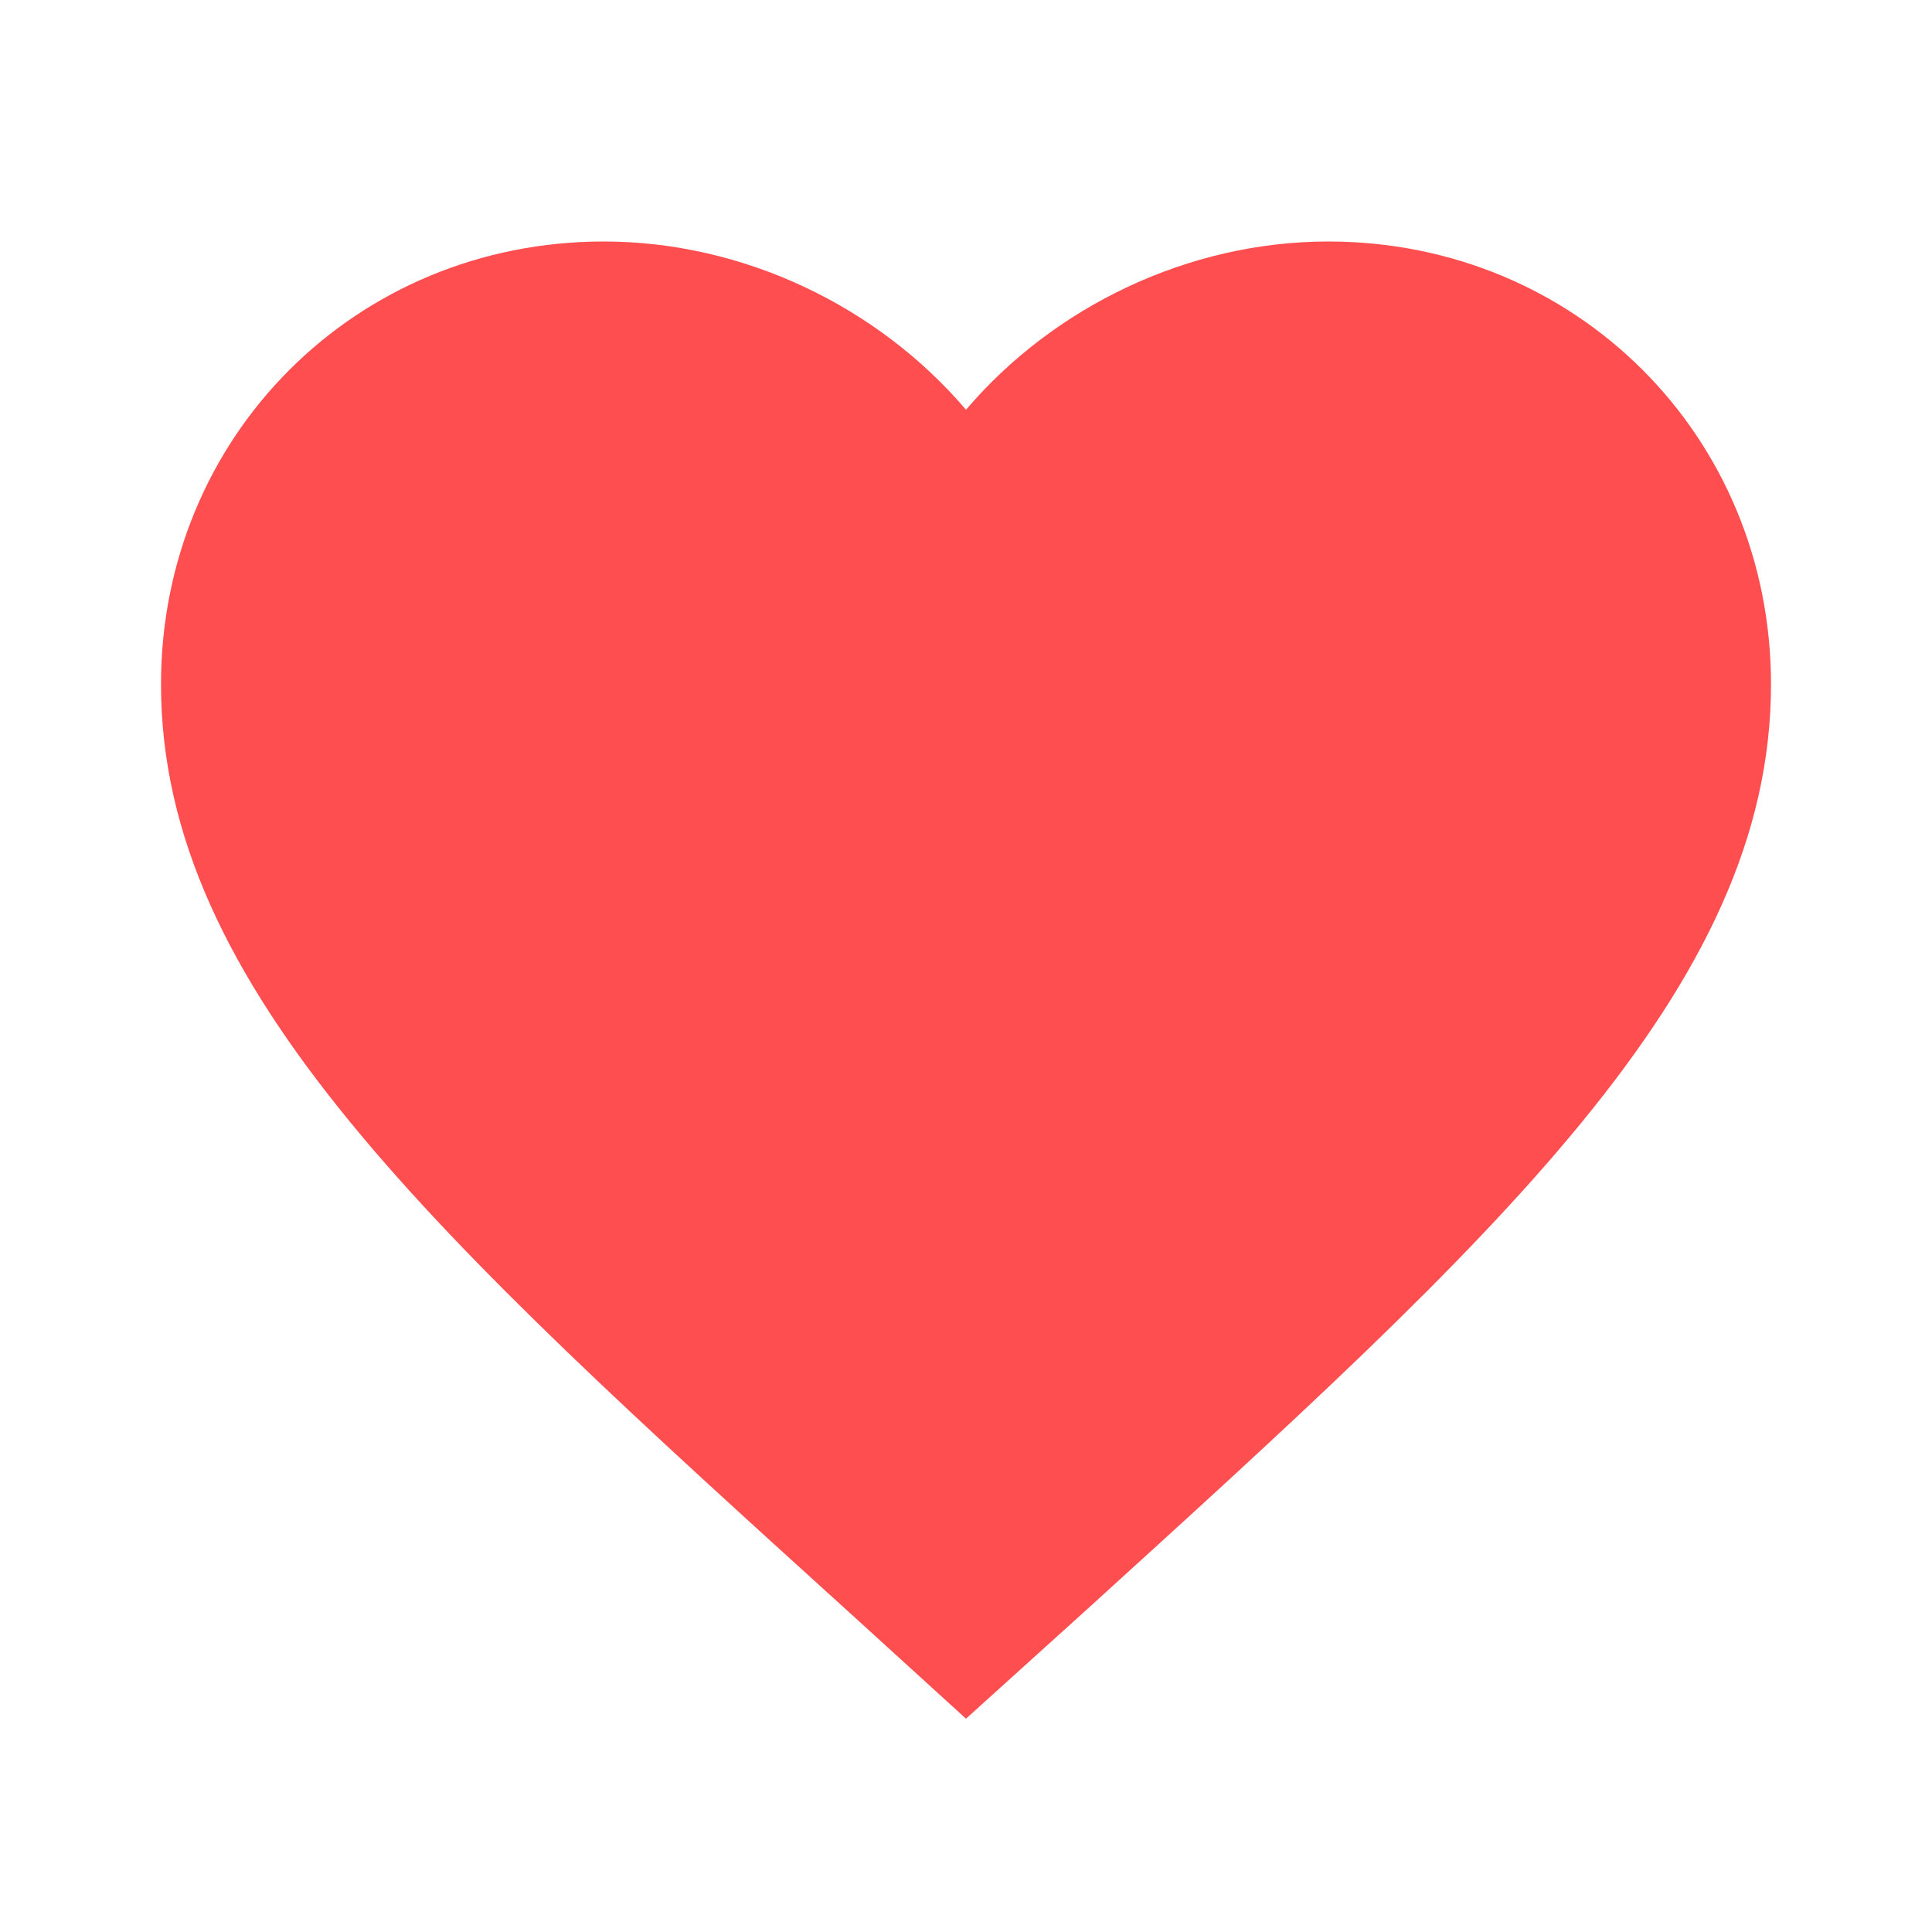 <svg xmlns="http://www.w3.org/2000/svg" width="32" height="32" viewBox="0 0 24 24" fill="#FF4E50">
    <path d="M12 21.35l-1.45-1.32C5.4 15.36 2 12.28 2 8.5 2 5.42 4.42 3 7.5 3c1.74 0 3.41.81 4.5 2.09C13.09 3.81 14.76 3 16.5 3 19.58 3 22 5.42 22 8.5c0 3.78-3.4 6.86-8.55 11.54L12 21.35z">
        <animate attributeName="fill" values="#FF69B4;#FF1493;#FF69B4" dur="3s" repeatCount="indefinite"/>
    </path>
</svg>